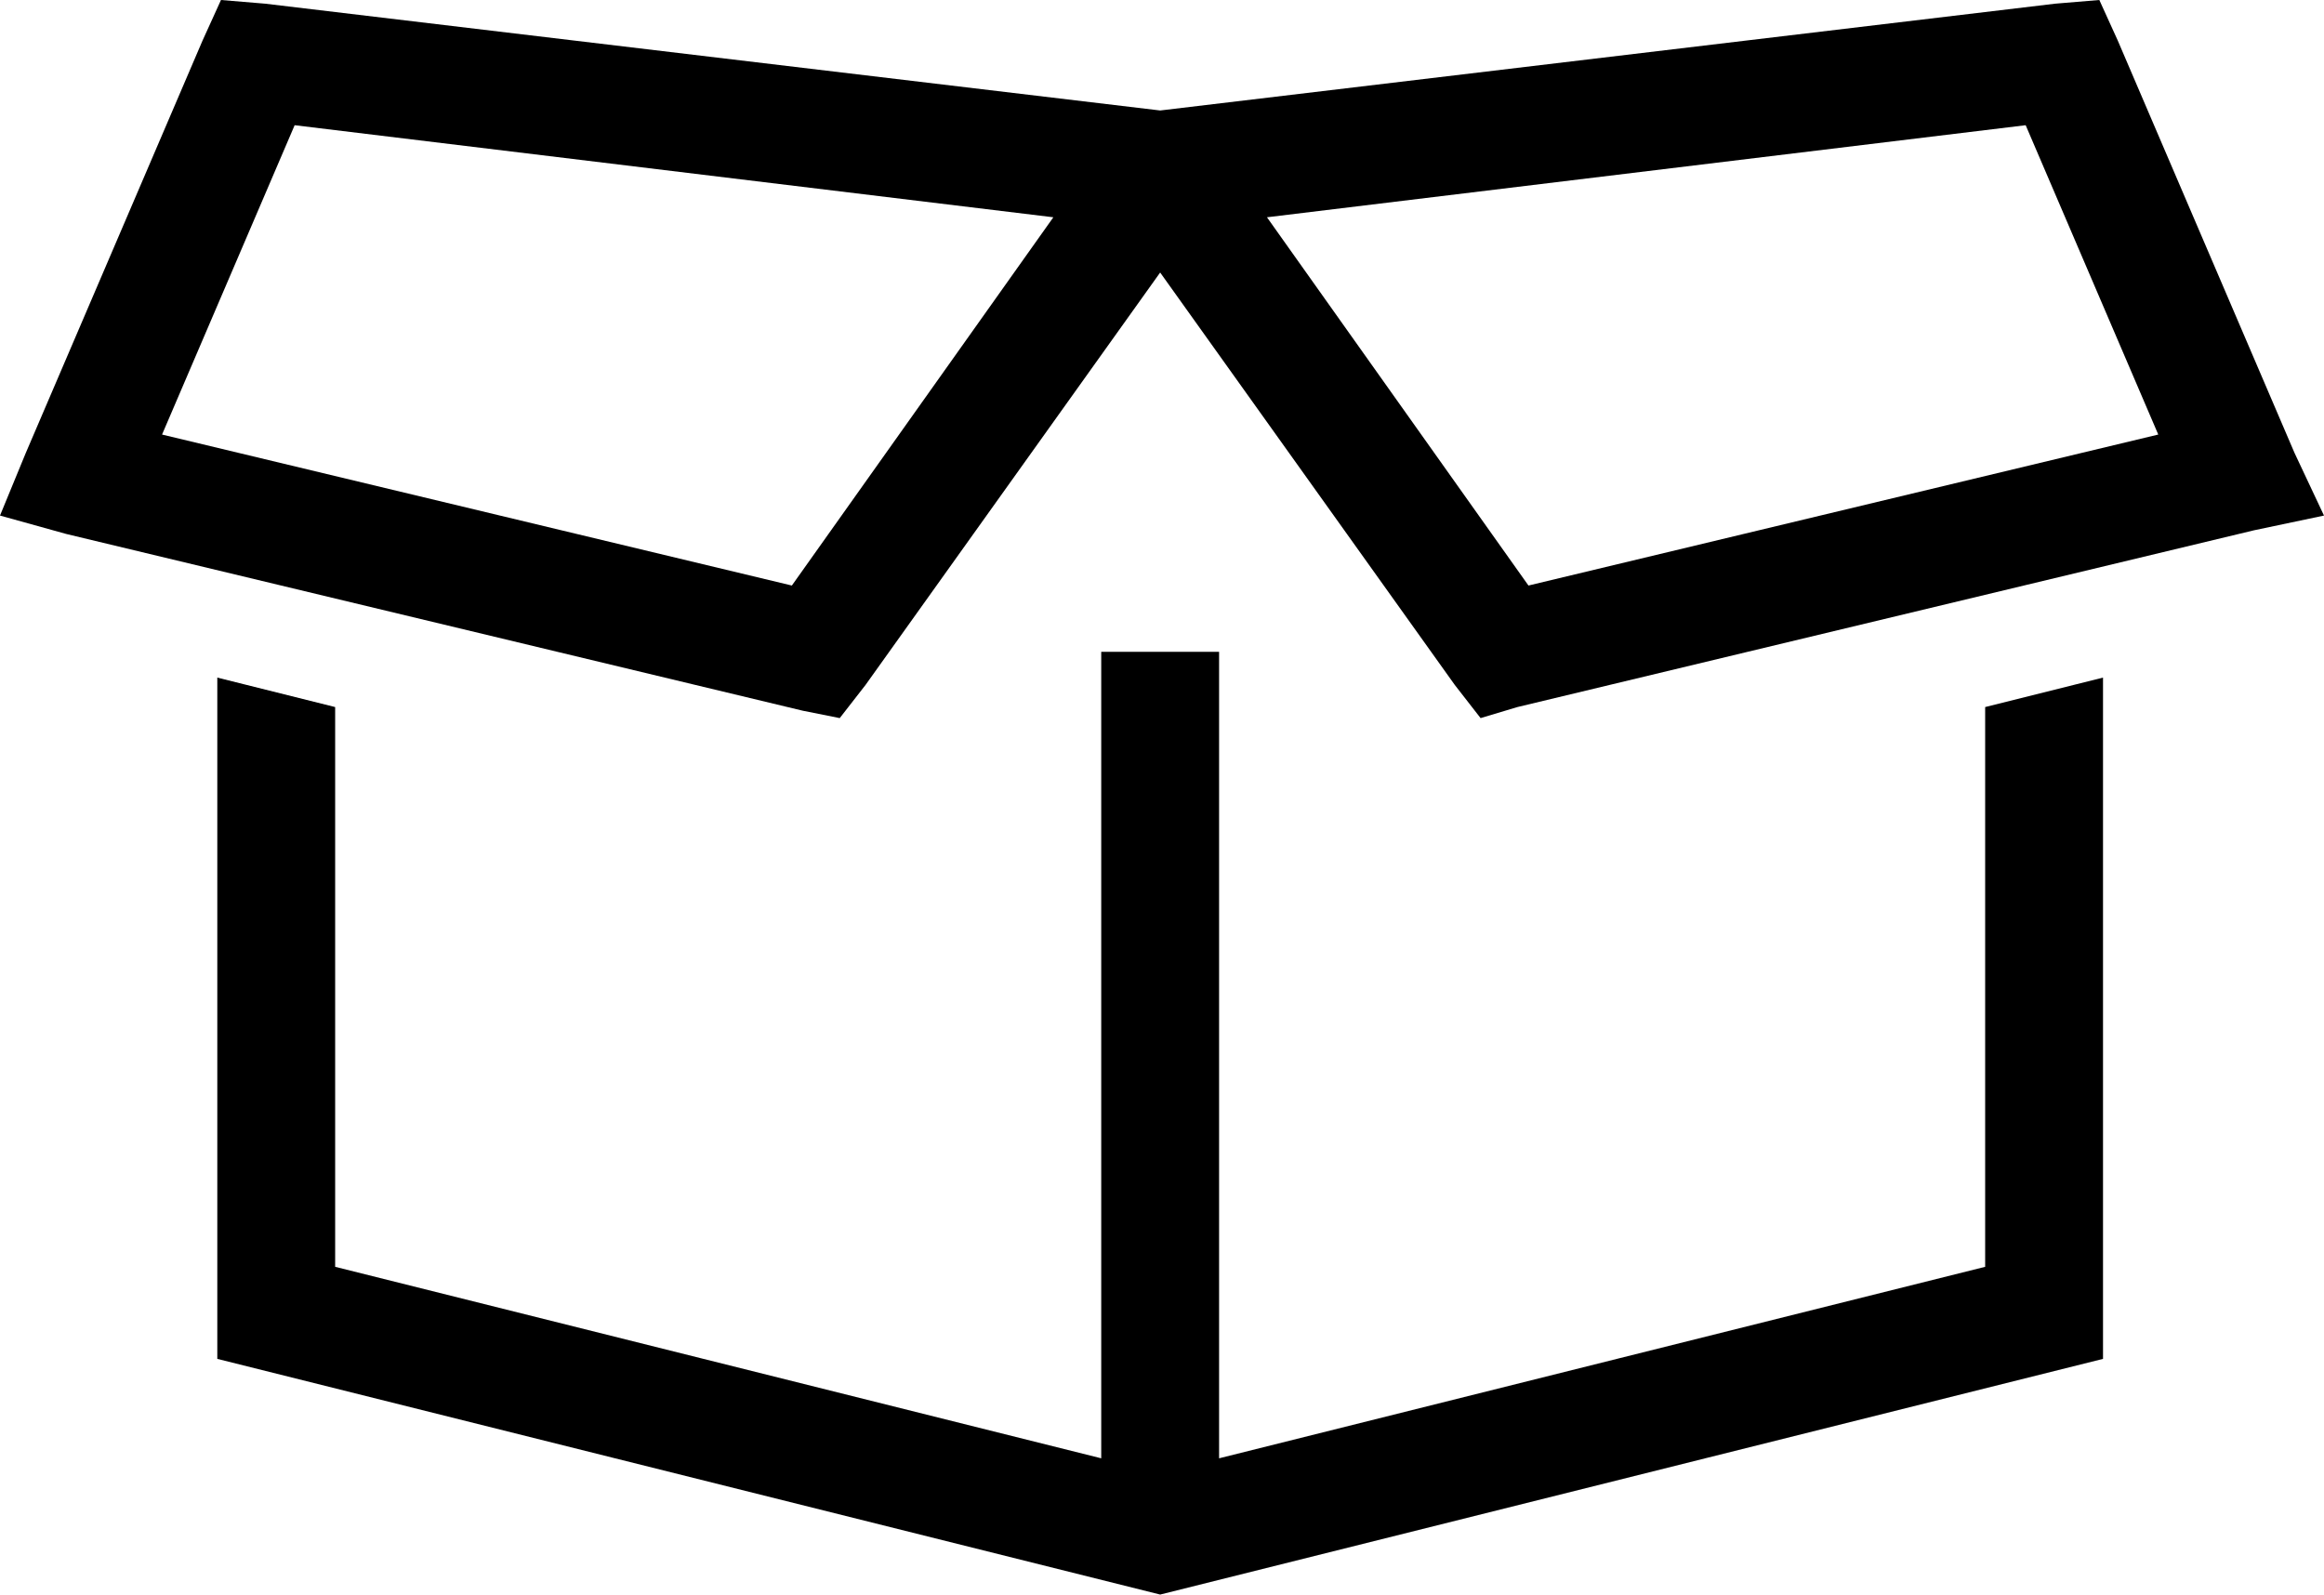 <svg xmlns="http://www.w3.org/2000/svg" viewBox="0 0 631 433">
  <path d="M 72 1 L 315 30 L 72 1 L 315 30 L 558 1 L 558 1 L 570 0 L 570 0 L 575 11 L 575 11 L 623 123 L 623 123 L 631 140 L 631 140 L 612 144 L 612 144 L 412 192 L 412 192 L 402 195 L 402 195 L 395 186 L 395 186 L 315 74 L 315 74 L 235 186 L 235 186 L 228 195 L 228 195 L 218 193 L 218 193 L 18 145 L 18 145 L 0 140 L 0 140 L 7 123 L 7 123 L 55 11 L 55 11 L 60 0 L 60 0 L 72 1 L 72 1 Z M 44 118 L 215 159 L 44 118 L 215 159 L 286 59 L 286 59 L 80 34 L 80 34 L 44 118 L 44 118 Z M 539 192 L 571 184 L 539 192 L 571 184 L 571 369 L 571 369 L 315 433 L 315 433 L 59 369 L 59 369 L 59 184 L 59 184 L 91 192 L 91 192 L 91 344 L 91 344 L 299 396 L 299 396 L 299 177 L 299 177 L 331 177 L 331 177 L 331 396 L 331 396 L 539 344 L 539 344 L 539 192 L 539 192 Z M 550 34 L 344 59 L 550 34 L 344 59 L 415 159 L 415 159 L 586 118 L 586 118 L 550 34 L 550 34 Z" />
</svg>